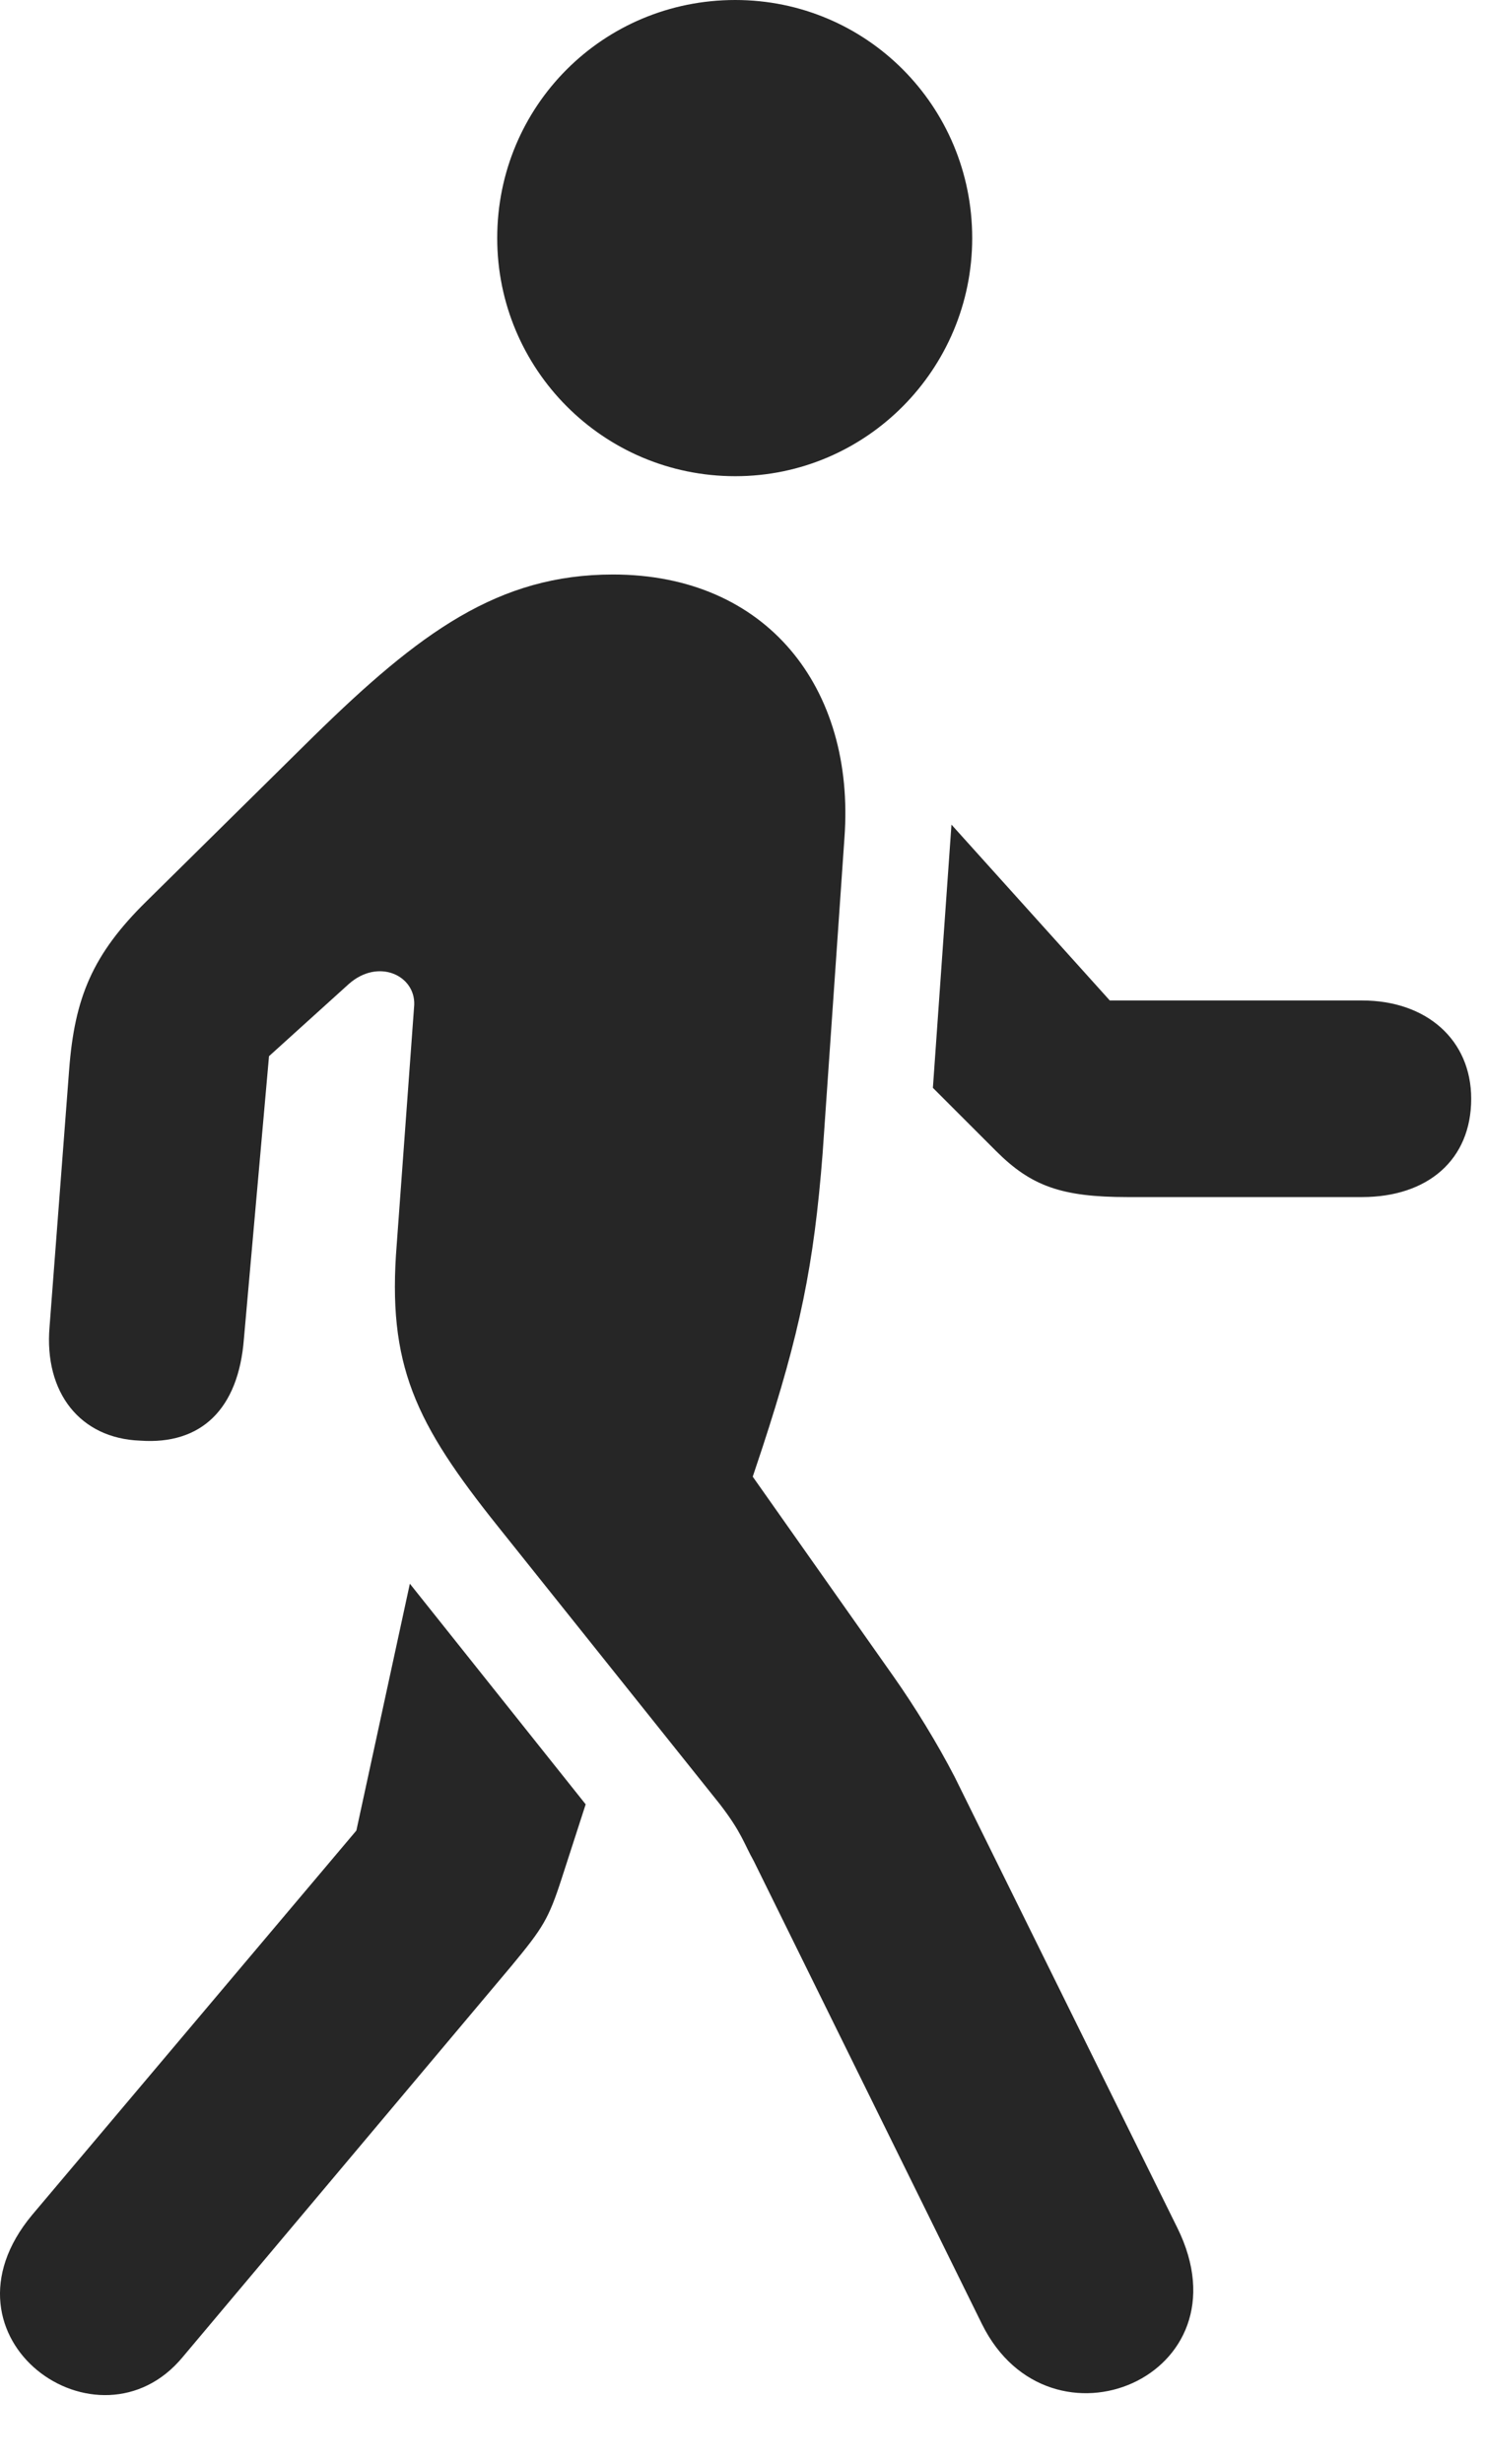 <svg width="85" height="141" viewBox="0 0 85 141" fill="none" xmlns="http://www.w3.org/2000/svg">
<g clip-path="url(#clip0_924_1653)">
<path d="M10.46 134.875L29.273 112.5C31.085 110.312 31.398 109.812 32.148 107.5L33.523 103.25L23.46 90.625L20.398 104.75L1.835 126.75C-4.04 133.812 5.648 140.688 10.46 134.875ZM56.211 133C60.086 140.812 71.585 136 67.398 127.5L54.648 101.688C53.648 99.75 52.336 97.625 51.148 95.938L43.086 84.5L43.648 82.812C45.773 76.312 46.586 72.438 47.086 66L48.336 47.938C48.961 39.375 43.898 32.875 35.086 32.875C28.523 32.875 24.023 36.188 17.96 42.125L8.398 51.562C5.273 54.625 4.273 57.125 3.96 61.188L2.835 75.938C2.523 79.688 4.585 82.312 8.023 82.438C11.523 82.688 13.648 80.625 13.96 76.625L15.398 60.438L19.96 56.312C21.648 54.812 23.773 55.812 23.71 57.5L22.71 71.188C22.148 78.125 23.773 81.438 28.523 87.375L41.211 103.25C42.461 104.875 42.586 105.5 43.148 106.5L56.211 133ZM77.96 57.25H63.523L54.461 47.188L53.398 62.25L57.023 65.875C59.023 67.875 60.773 68.5 64.523 68.5H77.96C81.71 68.5 84.21 66.375 84.21 62.875C84.21 59.5 81.648 57.25 77.96 57.25ZM42.086 27.25C49.586 27.25 55.648 21.125 55.648 13.625C55.648 6.062 49.586 0 42.086 0C34.523 0 28.46 6.062 28.46 13.625C28.46 21.125 34.523 27.25 42.086 27.25Z" fill="white" fill-opacity="0.85"/>
</g>
<defs>
<clipPath id="clip0_924_1653">
<rect width="84.21" height="140.688" fill="white"/>
</clipPath>
</defs>
    <style>
        path { fill: #000; }
        @media (prefers-color-scheme: dark) {
            path { fill: #FFF; }
        }
    </style>
</svg>


